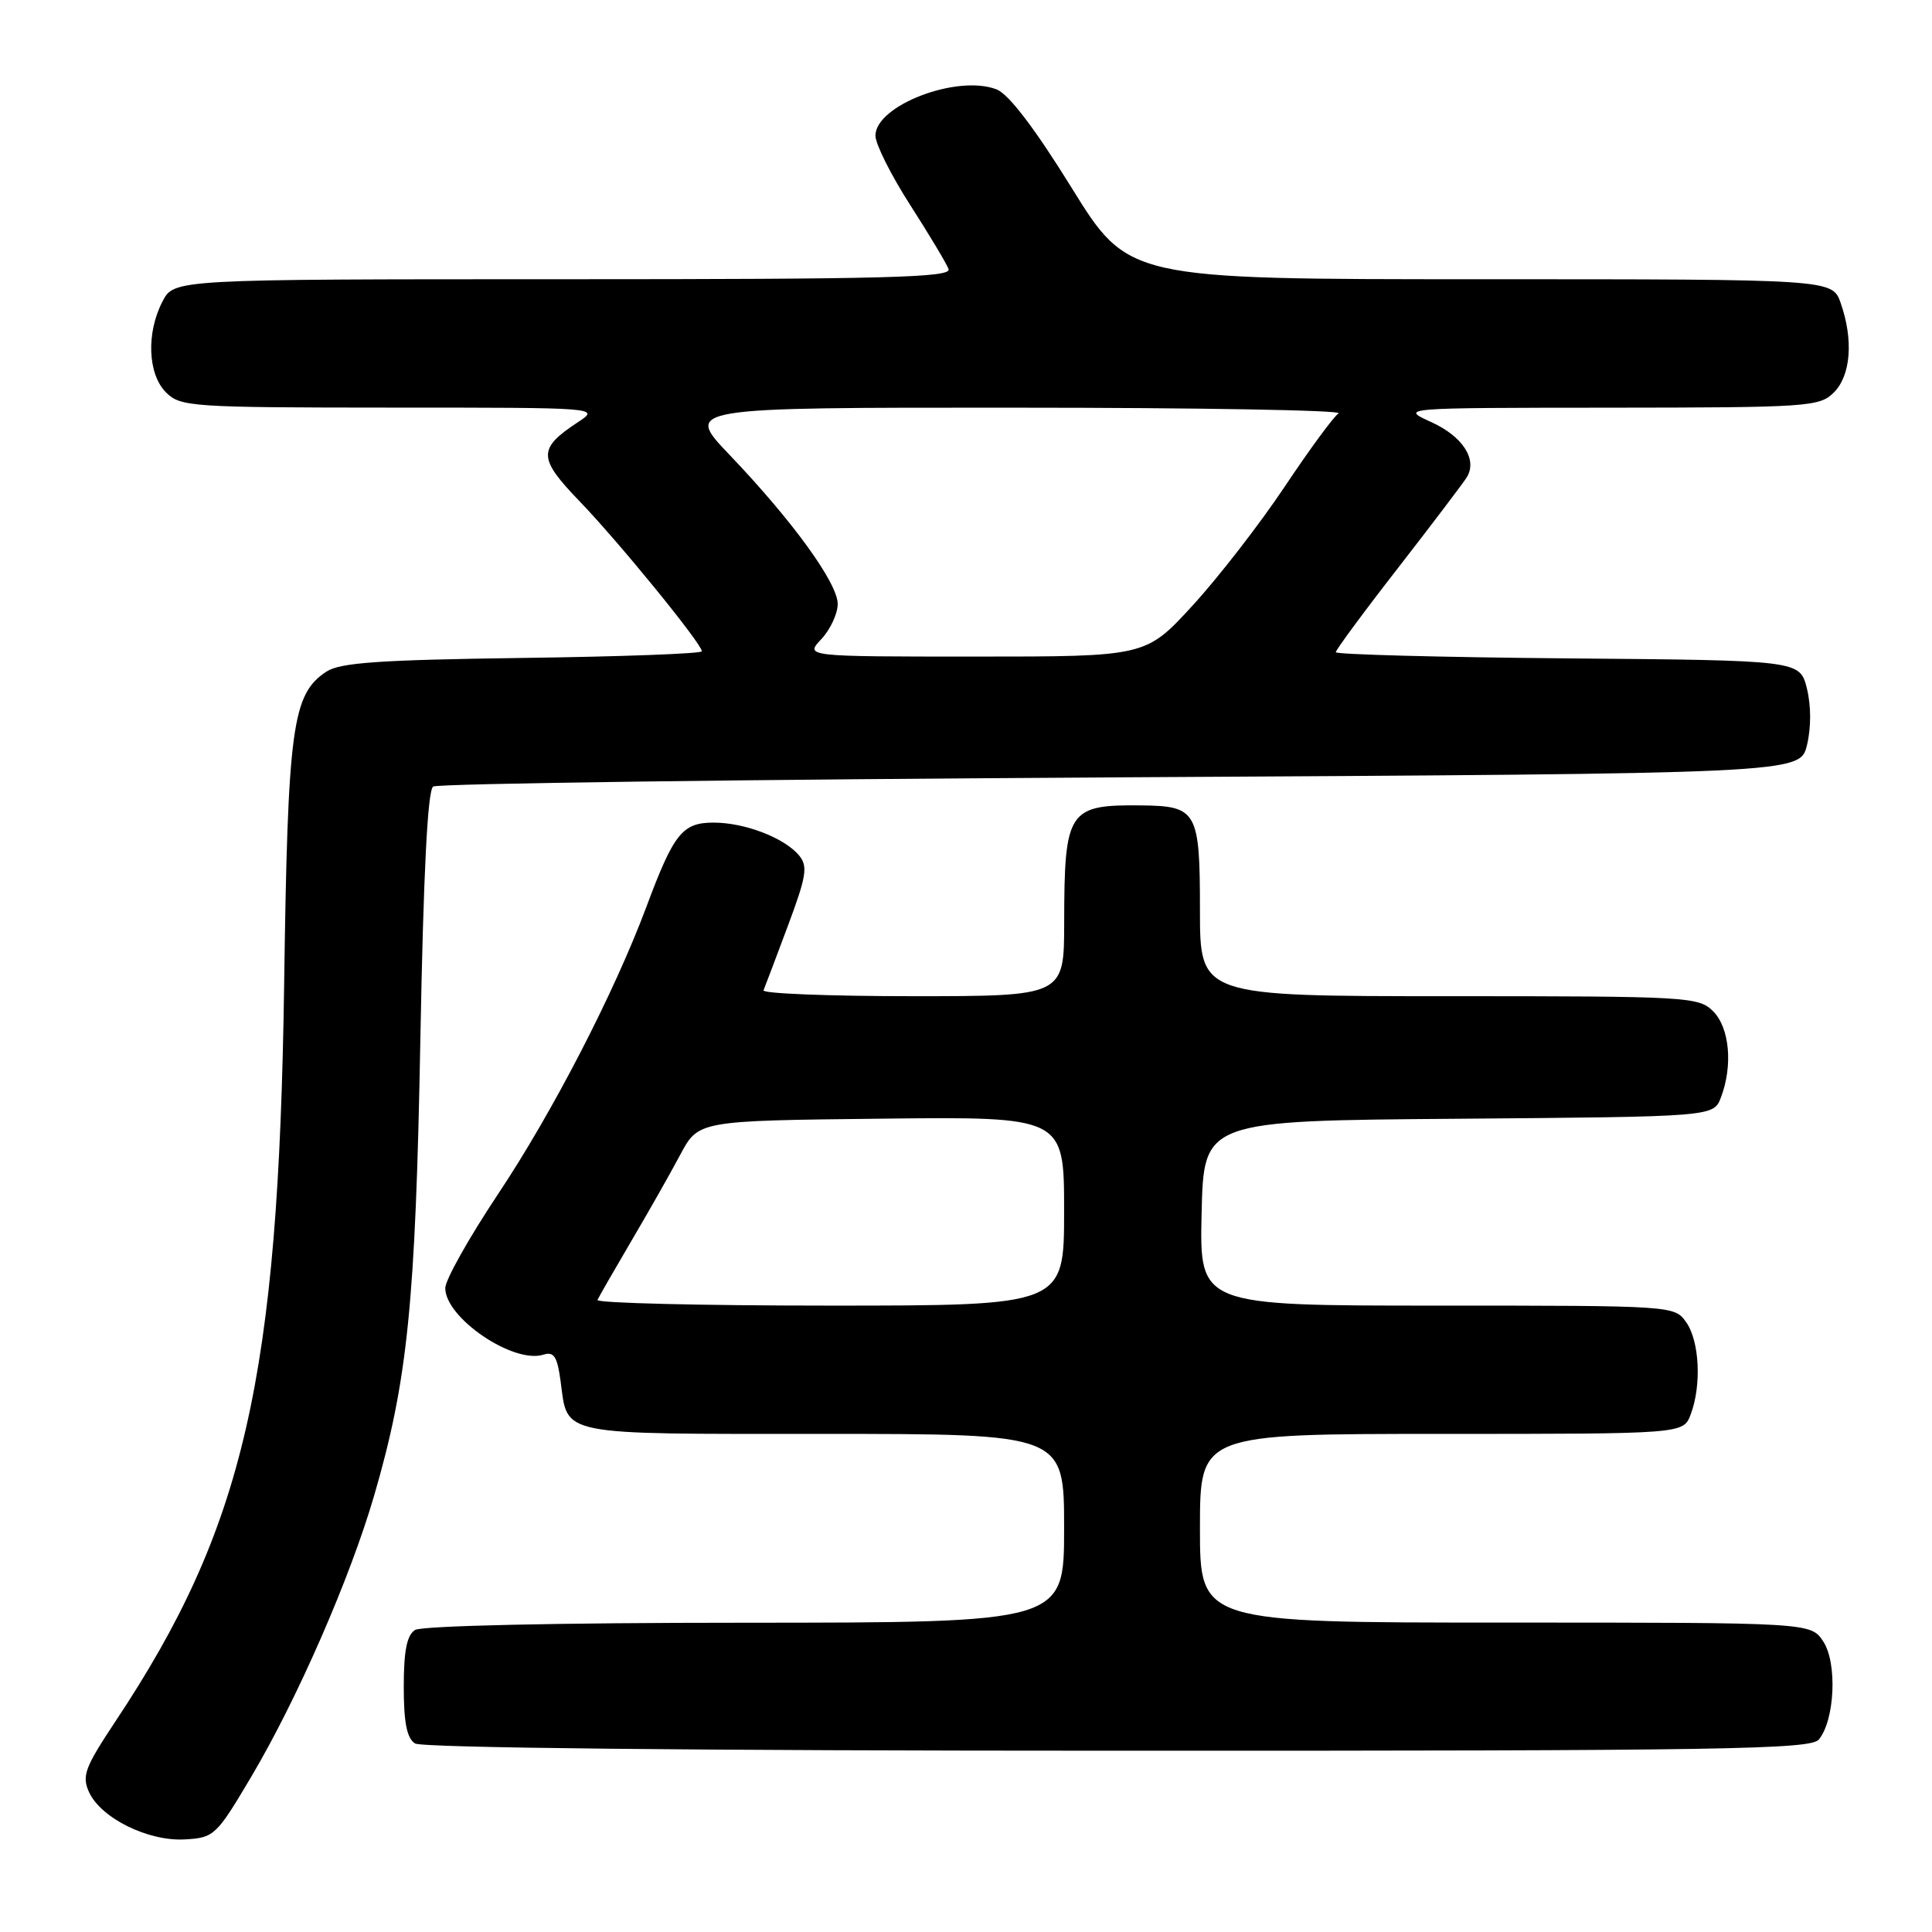 <?xml version="1.0" encoding="UTF-8" standalone="no"?>
<!DOCTYPE svg PUBLIC "-//W3C//DTD SVG 1.1//EN" "http://www.w3.org/Graphics/SVG/1.1/DTD/svg11.dtd" >
<svg xmlns="http://www.w3.org/2000/svg" xmlns:xlink="http://www.w3.org/1999/xlink" version="1.1" viewBox="0 0 256 256">
 <g >
 <path fill="currentColor"
d=" M 33.25 235.50 C 39.37 225.19 46.38 209.14 49.58 198.16 C 54.02 182.92 55.06 172.66 55.70 137.72 C 56.11 115.63 56.66 104.70 57.40 104.22 C 58.01 103.82 99.00 103.28 148.50 103.00 C 238.50 102.50 238.50 102.50 239.43 98.75 C 239.99 96.45 239.99 93.55 239.43 91.25 C 238.50 87.50 238.50 87.50 207.75 87.24 C 190.84 87.09 177.00 86.72 177.00 86.42 C 177.00 86.12 180.73 81.06 185.30 75.19 C 189.86 69.31 193.94 63.93 194.36 63.24 C 195.80 60.89 193.82 57.82 189.65 55.93 C 185.50 54.04 185.50 54.04 213.25 54.02 C 239.65 54.00 241.10 53.90 243.00 52.00 C 245.25 49.75 245.61 45.04 243.90 40.15 C 242.80 37.00 242.80 37.00 196.15 37.00 C 149.50 37.00 149.50 37.00 142.00 24.89 C 137.09 16.96 133.65 12.46 132.04 11.84 C 126.83 9.83 116.00 13.97 116.00 17.98 C 116.00 19.08 118.06 23.20 120.59 27.14 C 123.11 31.07 125.41 34.90 125.69 35.65 C 126.13 36.77 117.57 37.00 74.63 37.00 C 23.05 37.00 23.05 37.00 21.53 39.95 C 19.36 44.13 19.58 49.58 22.00 52.00 C 23.90 53.90 25.34 54.00 51.75 54.01 C 79.49 54.01 79.50 54.01 76.58 55.94 C 71.25 59.45 71.27 60.68 76.74 66.36 C 81.94 71.74 93.00 85.31 93.00 86.30 C 93.00 86.61 82.31 87.01 69.25 87.18 C 50.22 87.44 45.05 87.80 43.24 89.00 C 38.71 92.00 38.13 96.27 37.65 130.50 C 36.90 182.66 32.38 202.41 15.27 228.13 C 11.24 234.20 10.82 235.32 11.80 237.47 C 13.38 240.92 19.64 244.01 24.50 243.73 C 28.37 243.51 28.66 243.24 33.25 235.50 Z  M 241.00 230.50 C 243.12 227.95 243.47 220.37 241.60 217.52 C 239.95 215.00 239.95 215.00 199.48 215.00 C 159.00 215.00 159.00 215.00 159.00 202.50 C 159.00 190.00 159.00 190.00 191.02 190.00 C 223.05 190.00 223.05 190.00 224.02 187.43 C 225.48 183.60 225.20 177.73 223.44 175.22 C 221.89 173.01 221.80 173.00 190.41 173.00 C 158.94 173.00 158.94 173.00 159.22 160.75 C 159.50 148.50 159.50 148.50 193.28 148.24 C 227.06 147.97 227.06 147.97 228.03 145.42 C 229.64 141.20 229.18 136.18 227.00 134.00 C 225.08 132.08 223.67 132.00 192.00 132.00 C 159.00 132.00 159.00 132.00 159.00 120.62 C 159.00 107.49 158.61 106.80 151.26 106.72 C 141.53 106.61 141.03 107.36 141.01 122.25 C 141.00 132.00 141.00 132.00 120.92 132.00 C 109.87 132.00 100.98 131.65 101.17 131.22 C 101.35 130.79 102.80 126.97 104.38 122.73 C 106.87 116.07 107.07 114.79 105.88 113.35 C 103.94 111.02 98.70 109.00 94.56 109.00 C 90.42 109.00 89.29 110.41 85.65 120.16 C 81.38 131.59 73.19 147.44 65.95 158.29 C 62.13 164.03 59.00 169.60 59.00 170.68 C 59.00 174.63 68.03 180.76 72.00 179.50 C 73.40 179.06 73.84 179.73 74.28 183.01 C 75.26 190.32 73.64 190.00 109.12 190.00 C 141.00 190.00 141.00 190.00 141.00 202.50 C 141.00 215.00 141.00 215.00 98.75 215.02 C 73.87 215.02 55.88 215.42 55.00 215.98 C 53.91 216.66 53.50 218.75 53.50 223.50 C 53.50 228.25 53.91 230.34 55.00 231.02 C 55.92 231.60 92.13 231.98 148.13 231.98 C 228.38 232.00 239.91 231.81 241.00 230.50 Z  M 108.83 84.69 C 110.02 83.41 111.00 81.32 111.00 80.03 C 111.00 77.26 105.01 69.00 96.65 60.25 C 90.68 54.00 90.68 54.00 134.59 54.02 C 158.74 54.02 177.99 54.36 177.37 54.77 C 176.74 55.17 173.52 59.55 170.22 64.50 C 166.91 69.45 161.42 76.54 158.01 80.25 C 151.82 87.00 151.82 87.00 129.24 87.00 C 106.65 87.00 106.65 87.00 108.83 84.69 Z  M 79.17 172.25 C 79.35 171.84 81.36 168.35 83.62 164.50 C 85.89 160.65 88.83 155.47 90.14 153.00 C 92.54 148.50 92.54 148.50 116.77 148.23 C 141.00 147.96 141.00 147.96 141.00 160.48 C 141.00 173.00 141.00 173.00 109.92 173.00 C 92.82 173.00 78.98 172.66 79.17 172.25 Z "/>
</g>
</svg>